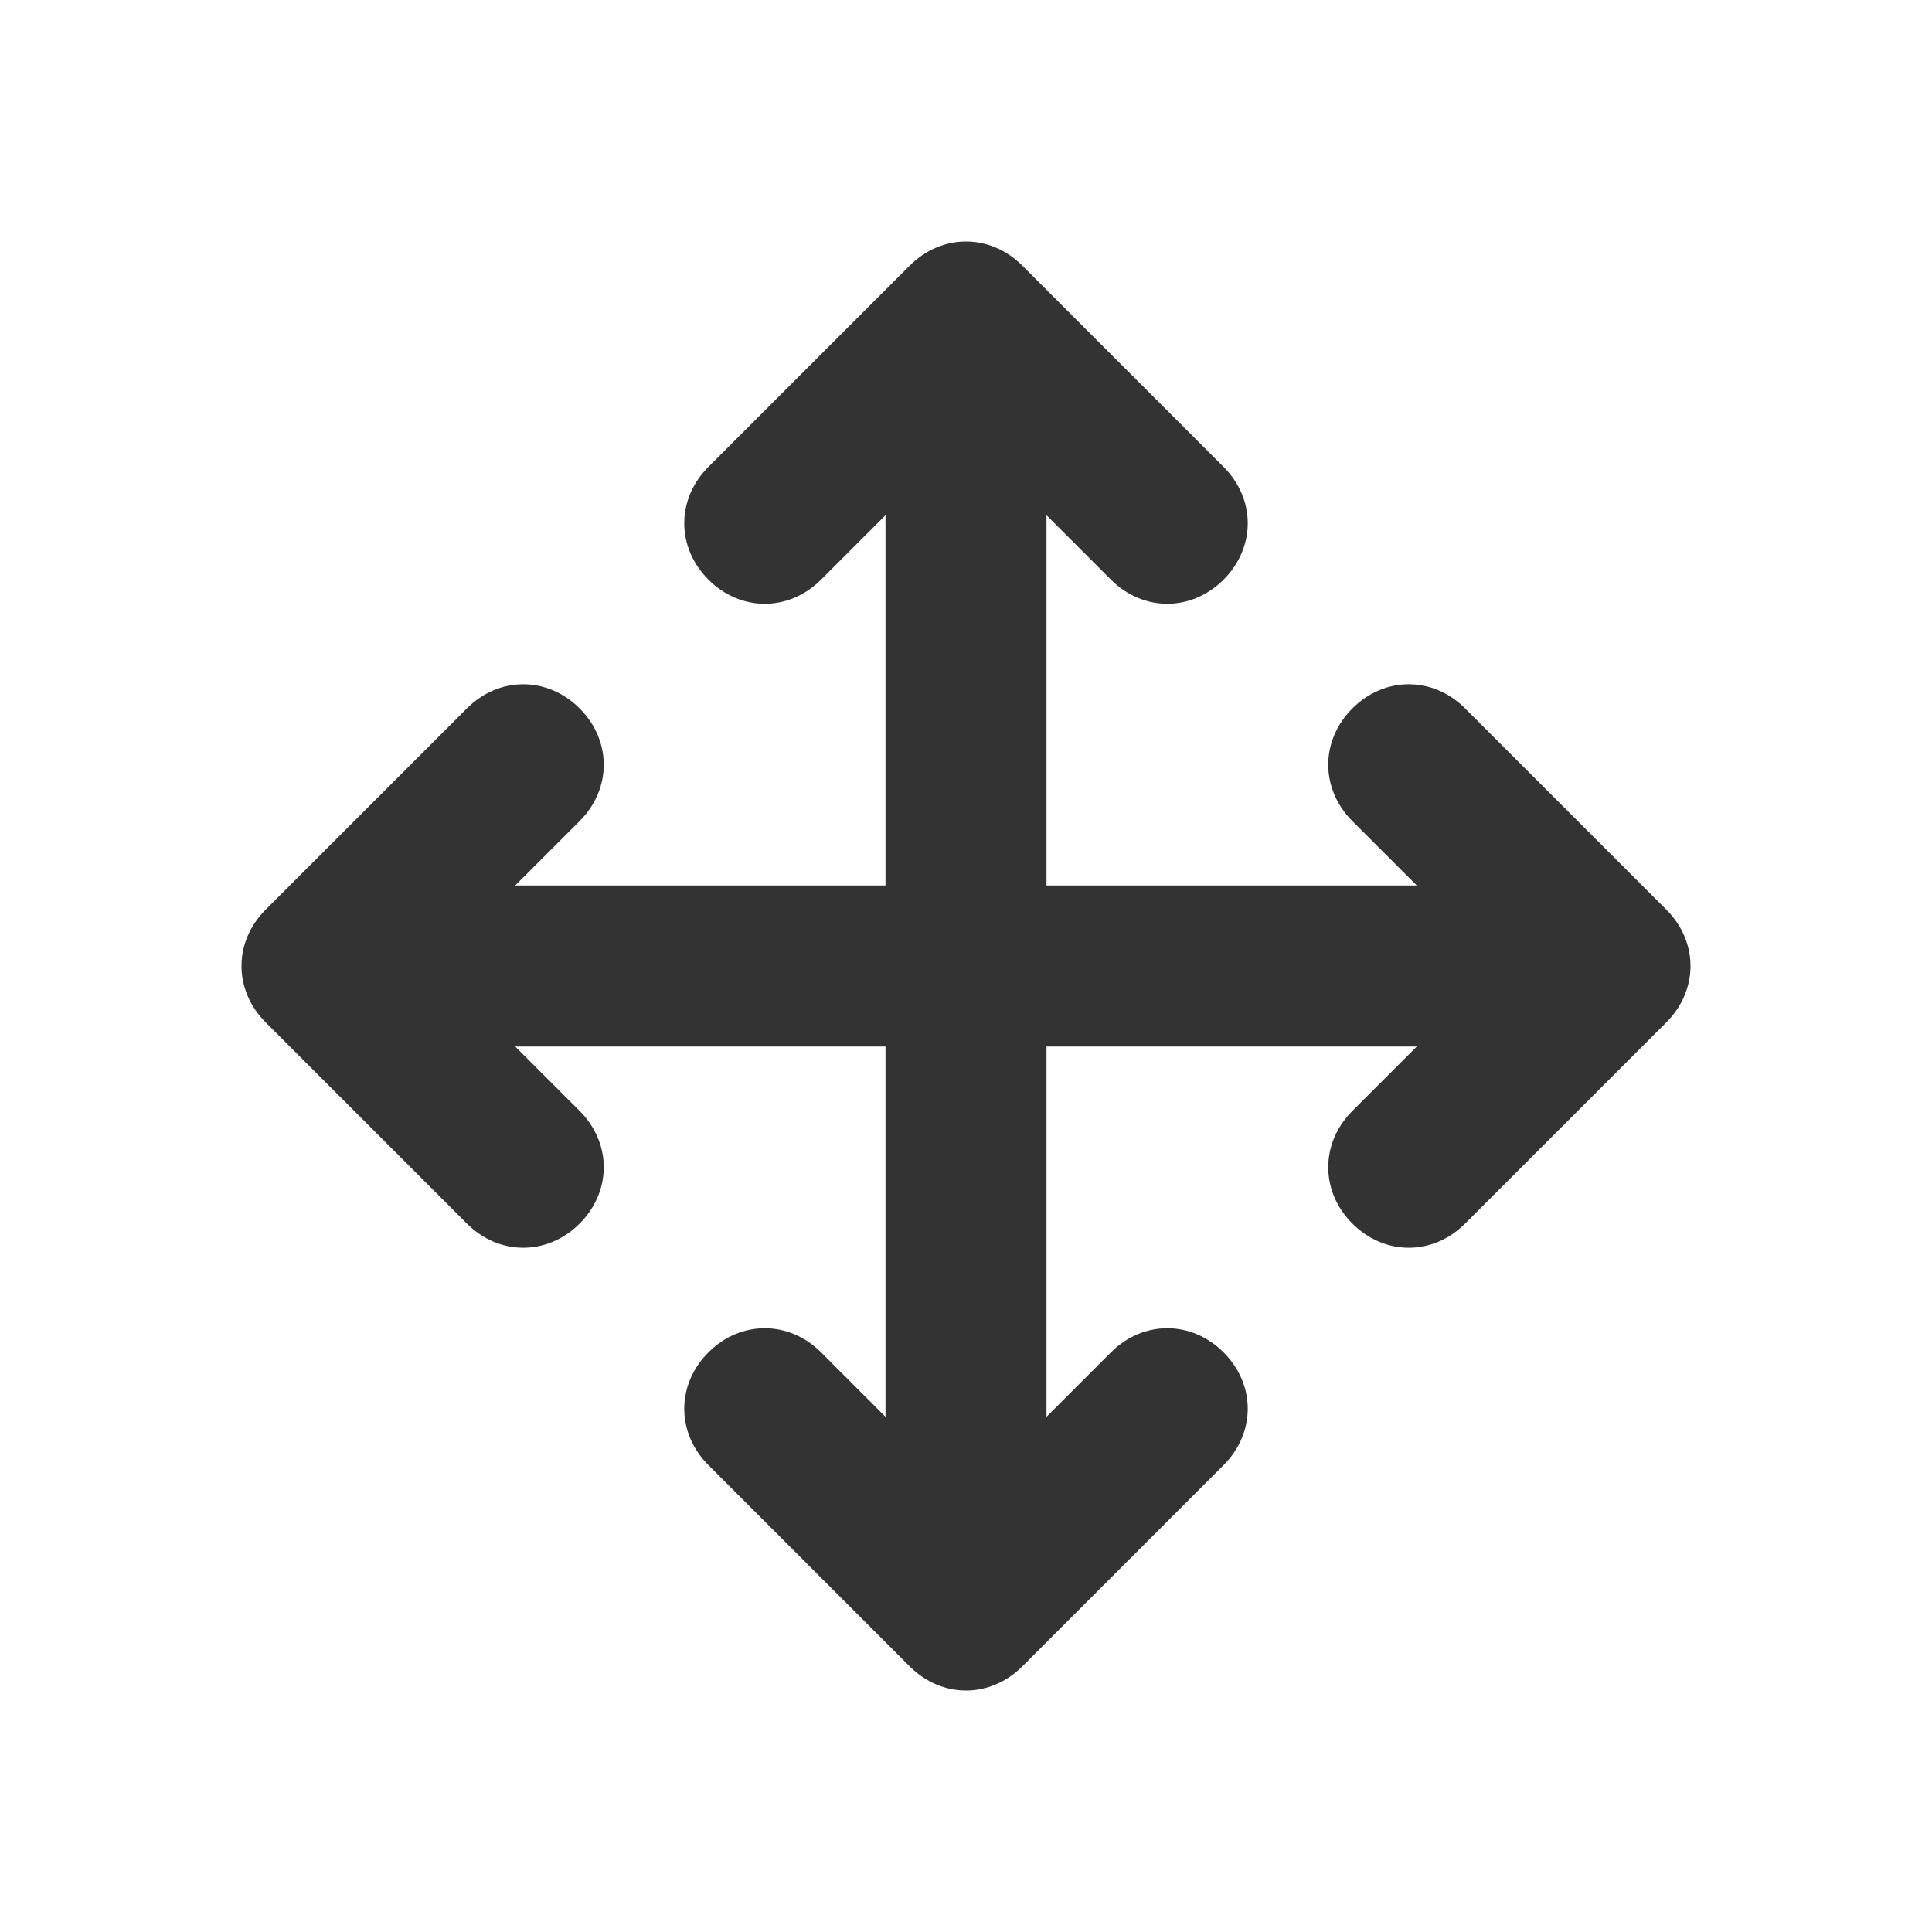 <?xml version="1.0" encoding="UTF-8"?>
<svg width="24px" height="24px" viewBox="0 0 24 24" version="1.1" xmlns="http://www.w3.org/2000/svg" xmlns:xlink="http://www.w3.org/1999/xlink">
    <title>⭕ Action / Drag Multi-directional</title>
    <defs>
        <path d="M20.7,12.7 L18.2,15.2 C18,15.4 17.75,15.5 17.5,15.5 C17.25,15.5 17,15.4 16.8,15.2 C16.4,14.8 16.4,14.2 16.8,13.8 L17.6,13 L13,13 L13,17.6 L13.8,16.8 C14.2,16.4 14.8,16.4 15.2,16.8 C15.6,17.2 15.6,17.8 15.2,18.2 L12.7,20.7 C12.5,20.9 12.25,21 12,21 C11.75,21 11.5,20.9 11.3,20.7 L8.8,18.2 C8.4,17.8 8.4,17.2 8.8,16.8 C9.2,16.4 9.8,16.4 10.2,16.8 L11,17.6 L11,13 L6.4,13 L7.2,13.8 C7.6,14.2 7.6,14.8 7.2,15.2 C7,15.4 6.75,15.5 6.5,15.5 C6.25,15.5 6,15.4 5.8,15.2 L3.3,12.7 C2.9,12.3 2.9,11.7 3.3,11.3 L5.8,8.8 C6.2,8.4 6.8,8.4 7.2,8.8 C7.6,9.2 7.6,9.8 7.2,10.2 L6.4,11 L11,11 L11,6.4 L10.2,7.2 C9.8,7.6 9.2,7.6 8.8,7.2 C8.4,6.8 8.4,6.2 8.8,5.8 L11.3,3.3 C11.7,2.9 12.3,2.9 12.7,3.3 L15.2,5.8 C15.6,6.2 15.6,6.8 15.2,7.2 C15,7.4 14.75,7.5 14.5,7.5 C14.25,7.5 14,7.4 13.8,7.2 L13,6.4 L13,11 L17.6,11 L16.8,10.2 C16.4,9.8 16.4,9.2 16.8,8.8 C17.2,8.4 17.8,8.4 18.2,8.8 L20.7,11.3 C21.1,11.7 21.1,12.3 20.7,12.7 Z" id="path-1"></path>
    </defs>
    <g id="⭕-Action-/-Drag-Multi-directional" stroke="none" stroke-width="1" fill="none" fill-rule="evenodd">
        <mask id="mask-2" fill="white">
            <use xlink:href="#path-1"></use>
        </mask>
        <use id="Color" fill="#333333" xlink:href="#path-1"></use>
    </g>
</svg>
